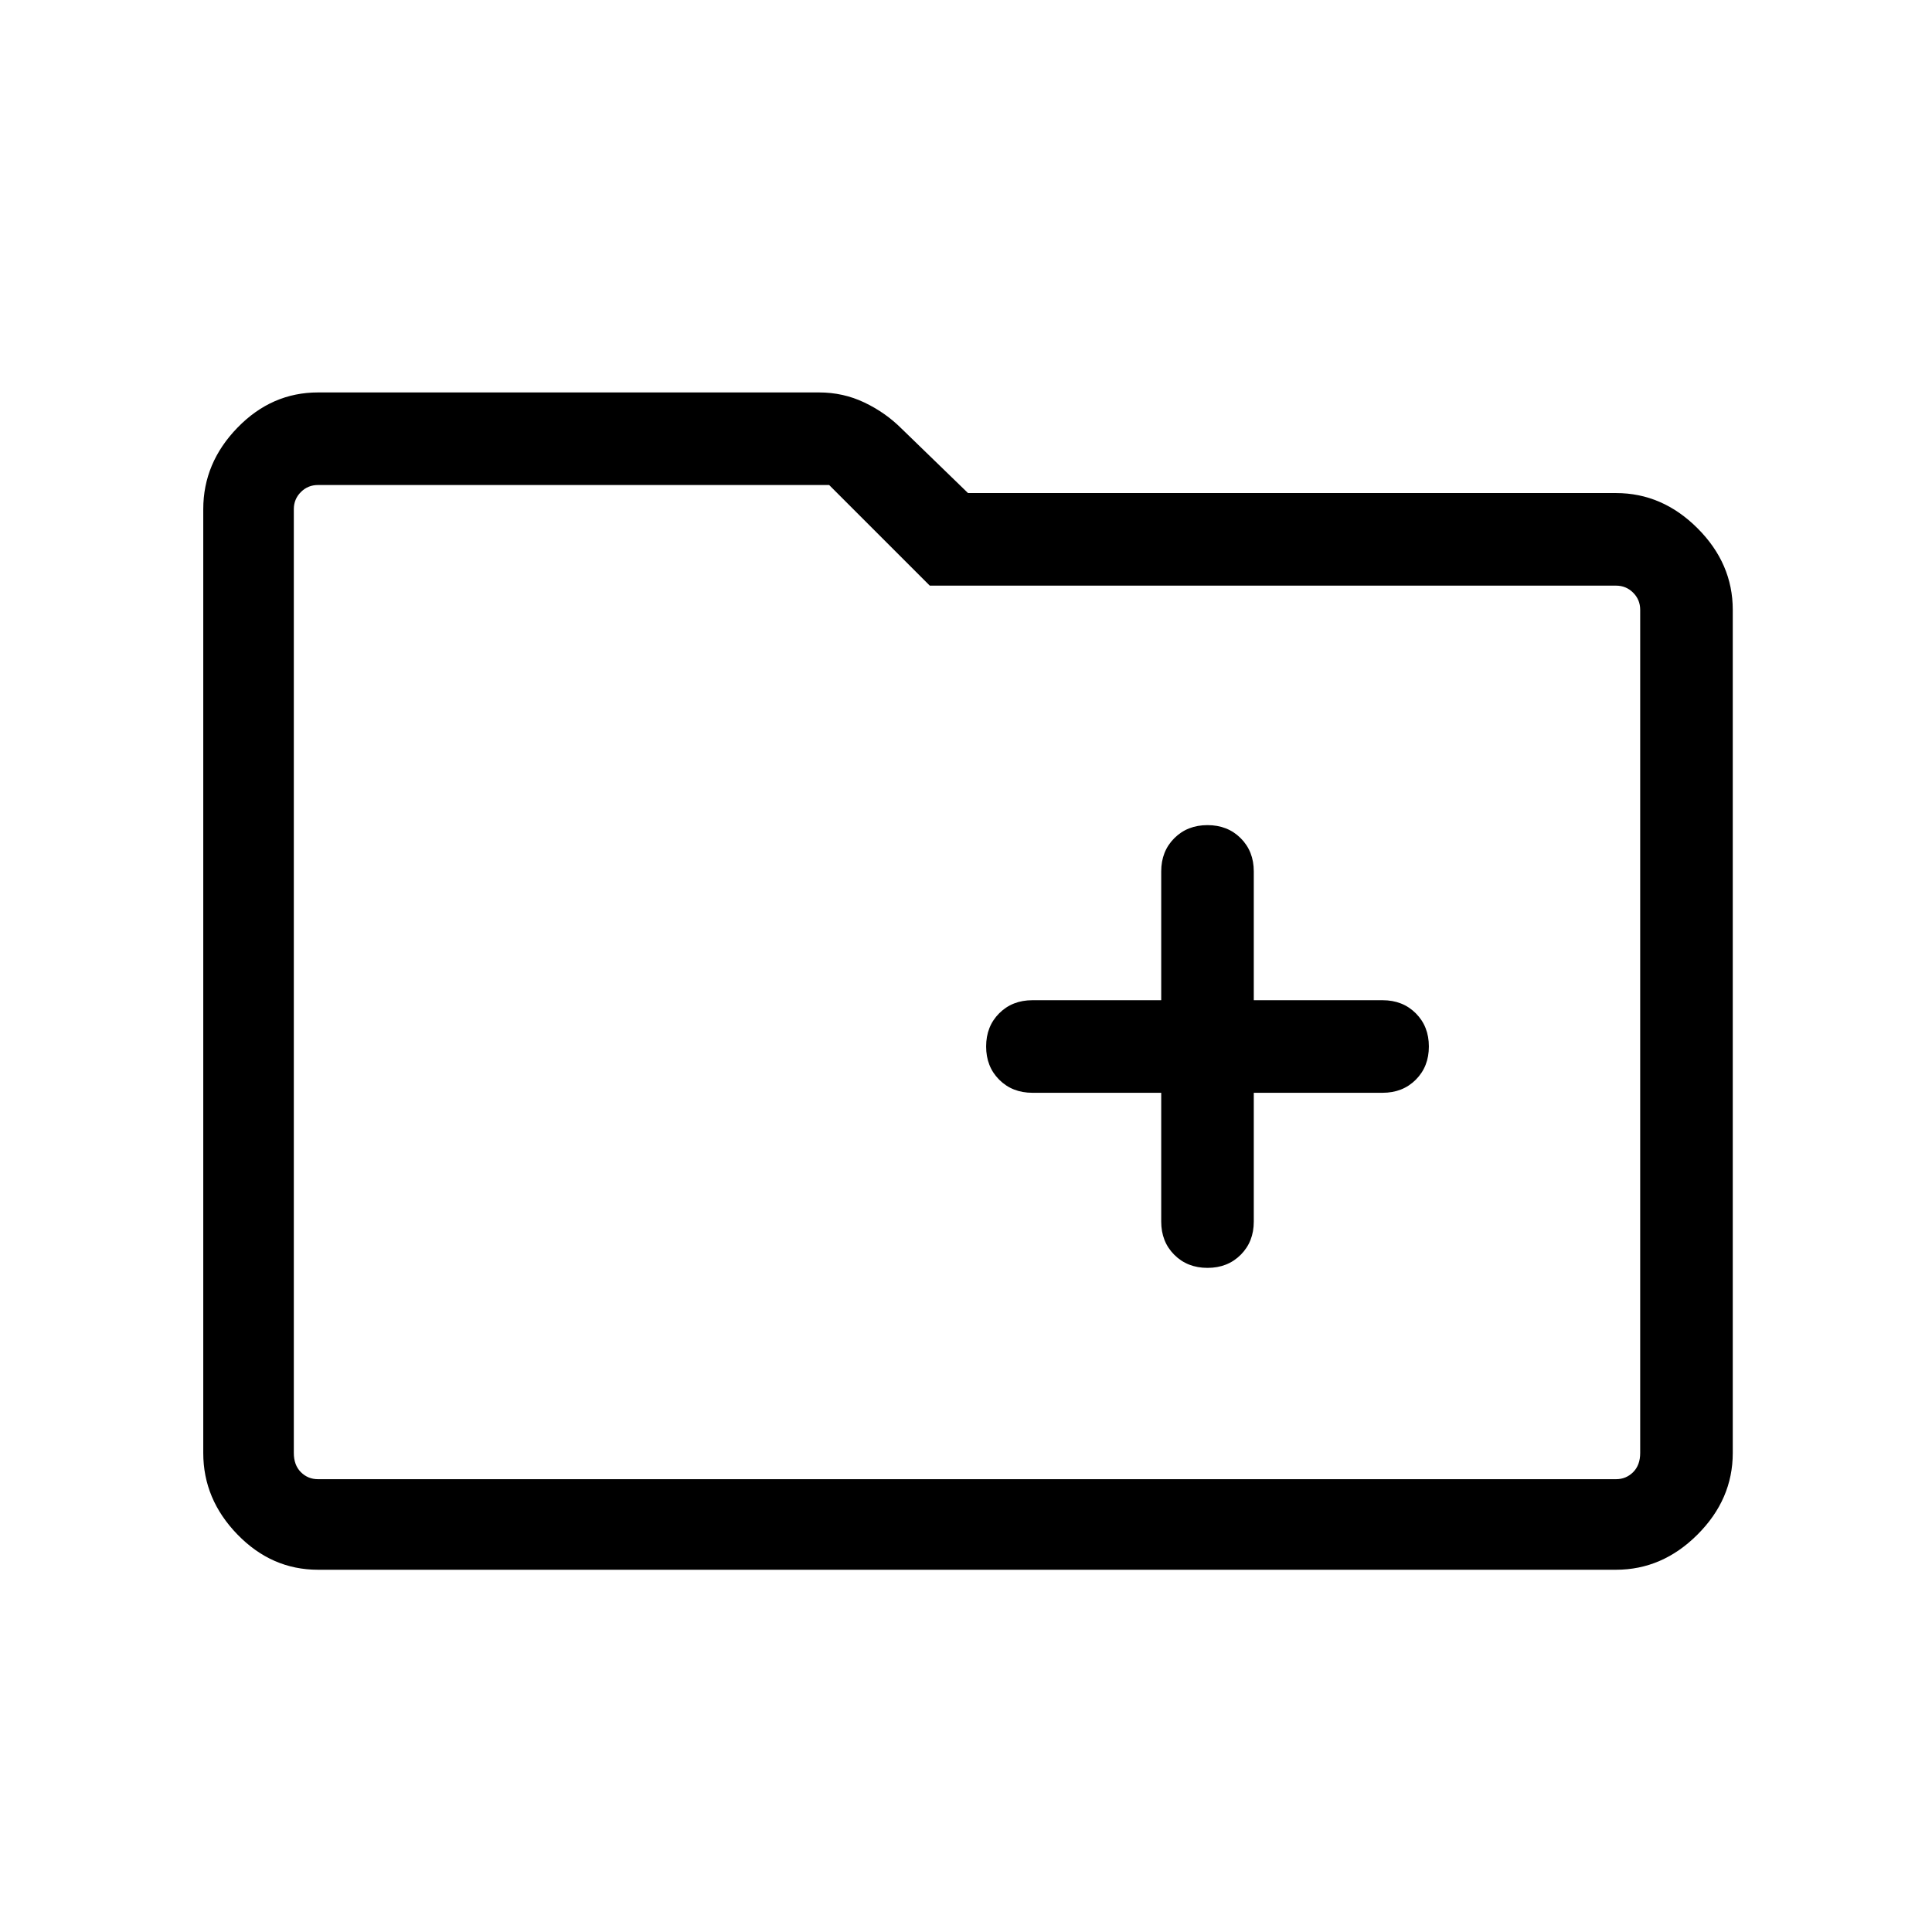 <svg xmlns="http://www.w3.org/2000/svg" height="48" width="48"><path d="M30 31.5Q30.5 31.5 30.825 31.175Q31.15 30.85 31.15 30.35V27.15H34.35Q34.85 27.15 35.175 26.825Q35.5 26.5 35.5 26Q35.5 25.5 35.175 25.175Q34.85 24.85 34.35 24.85H31.15V21.65Q31.15 21.15 30.825 20.825Q30.5 20.5 30 20.5Q29.5 20.5 29.175 20.825Q28.85 21.15 28.85 21.65V24.85H25.65Q25.15 24.85 24.825 25.175Q24.5 25.5 24.5 26Q24.5 26.5 24.825 26.825Q25.15 27.15 25.65 27.15H28.85V30.35Q28.85 30.85 29.175 31.175Q29.5 31.5 30 31.5ZM7.9 39Q6.75 39 5.9 38.125Q5.05 37.25 5.05 36.1V12.65Q5.05 11.5 5.9 10.625Q6.75 9.75 7.9 9.75H20.35Q20.95 9.75 21.475 10Q22 10.25 22.4 10.65L24.05 12.25H40.15Q41.3 12.25 42.175 13.125Q43.05 14 43.05 15.15V36.1Q43.05 37.25 42.175 38.125Q41.3 39 40.15 39ZM7.3 12.65V36.1Q7.3 36.4 7.475 36.575Q7.65 36.75 7.9 36.75H40.15Q40.4 36.75 40.575 36.575Q40.75 36.4 40.75 36.1V15.15Q40.75 14.9 40.575 14.725Q40.4 14.55 40.15 14.55H23.1L20.6 12.05H7.9Q7.65 12.05 7.475 12.225Q7.3 12.4 7.3 12.65ZM7.3 12.65Q7.3 12.4 7.3 12.225Q7.3 12.05 7.3 12.05V14.55Q7.3 14.55 7.3 14.725Q7.3 14.9 7.3 15.15V36.1Q7.3 36.4 7.3 36.575Q7.3 36.75 7.3 36.75Q7.3 36.75 7.3 36.575Q7.3 36.4 7.3 36.1Z"/></svg>